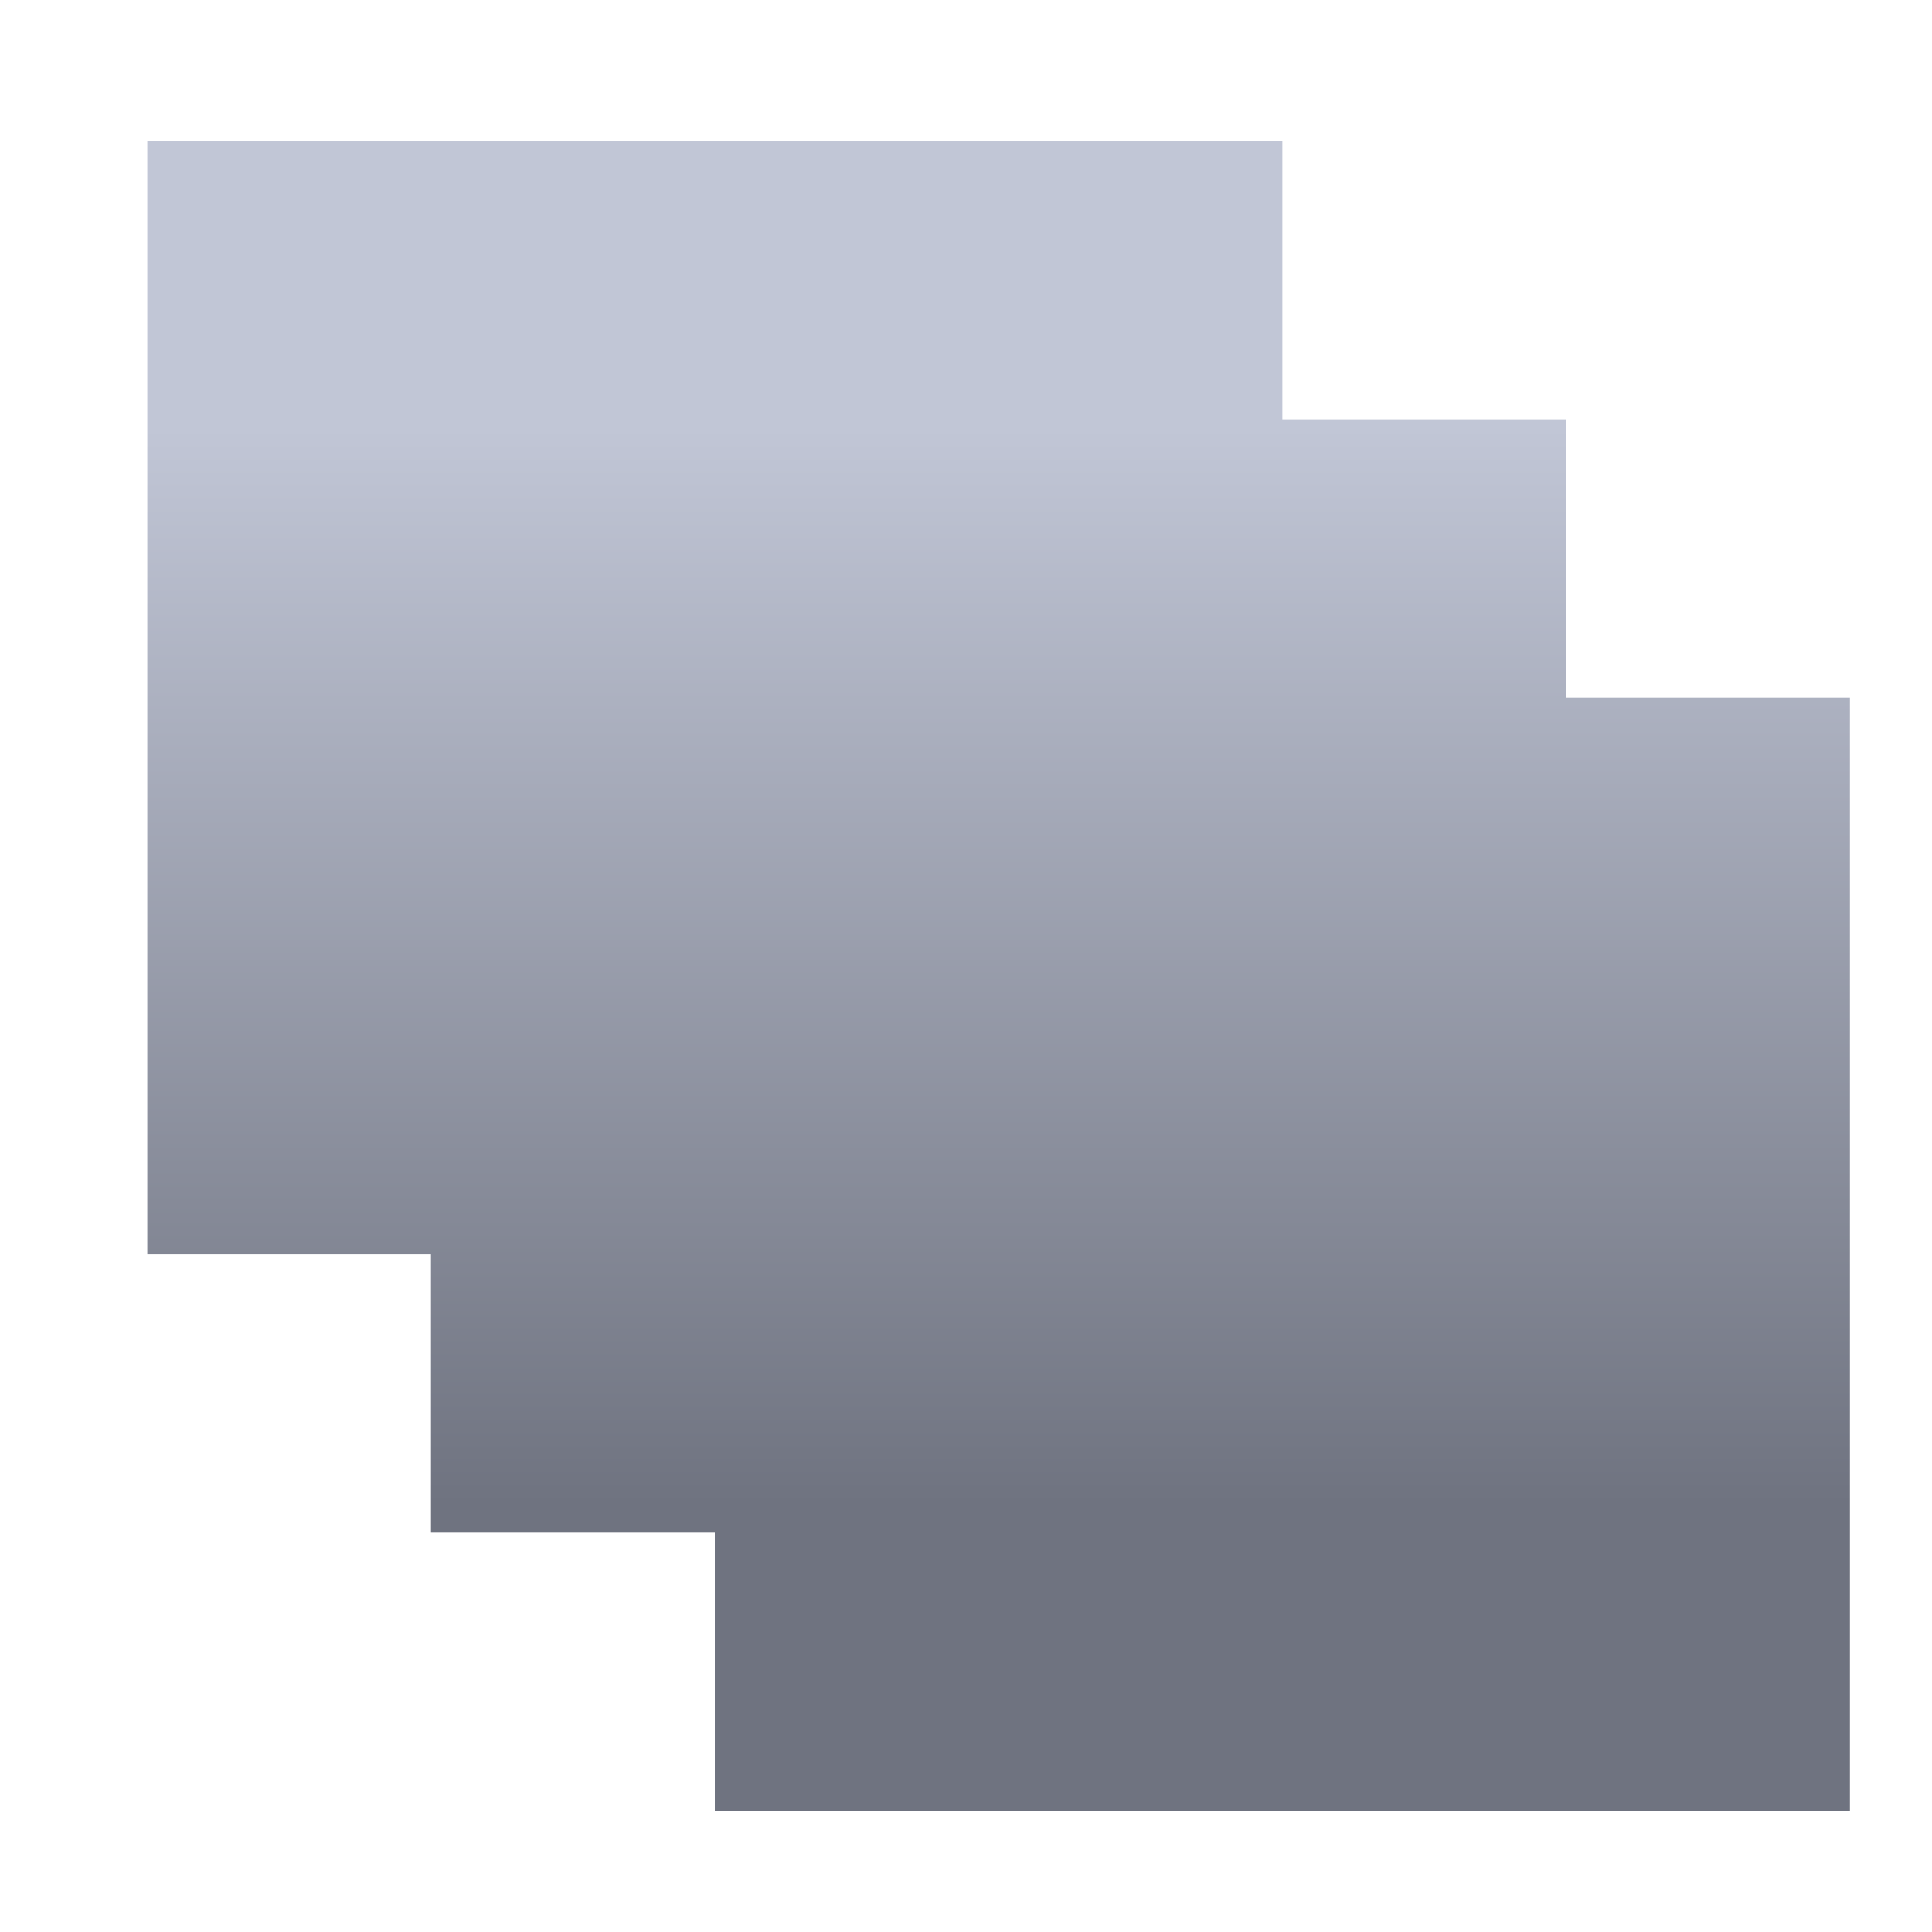 <svg xmlns="http://www.w3.org/2000/svg" xmlns:xlink="http://www.w3.org/1999/xlink" width="64" height="64" viewBox="0 0 64 64" version="1.1"><defs><linearGradient id="linear0" gradientUnits="userSpaceOnUse" x1="0" y1="0" x2="0" y2="1" gradientTransform="matrix(56,0,0,35.898,4,14.051)"><stop offset="0" style="stop-color:#c1c6d6;stop-opacity:1;"/><stop offset="1" style="stop-color:#6f7380;stop-opacity:1;"/></linearGradient></defs><g id="surface1"><path style=" stroke:none;fill-rule:nonzero;fill:url(#linear0);" d="M 4.879 4.672 L 4.879 41.551 L 14.277 41.551 L 14.277 50.773 L 23.68 50.773 L 23.68 59.992 L 61.281 59.992 L 61.281 23.109 L 51.879 23.109 L 51.879 13.891 L 42.48 13.891 L 42.48 4.672 Z M 4.879 4.672 "/></g></svg>
